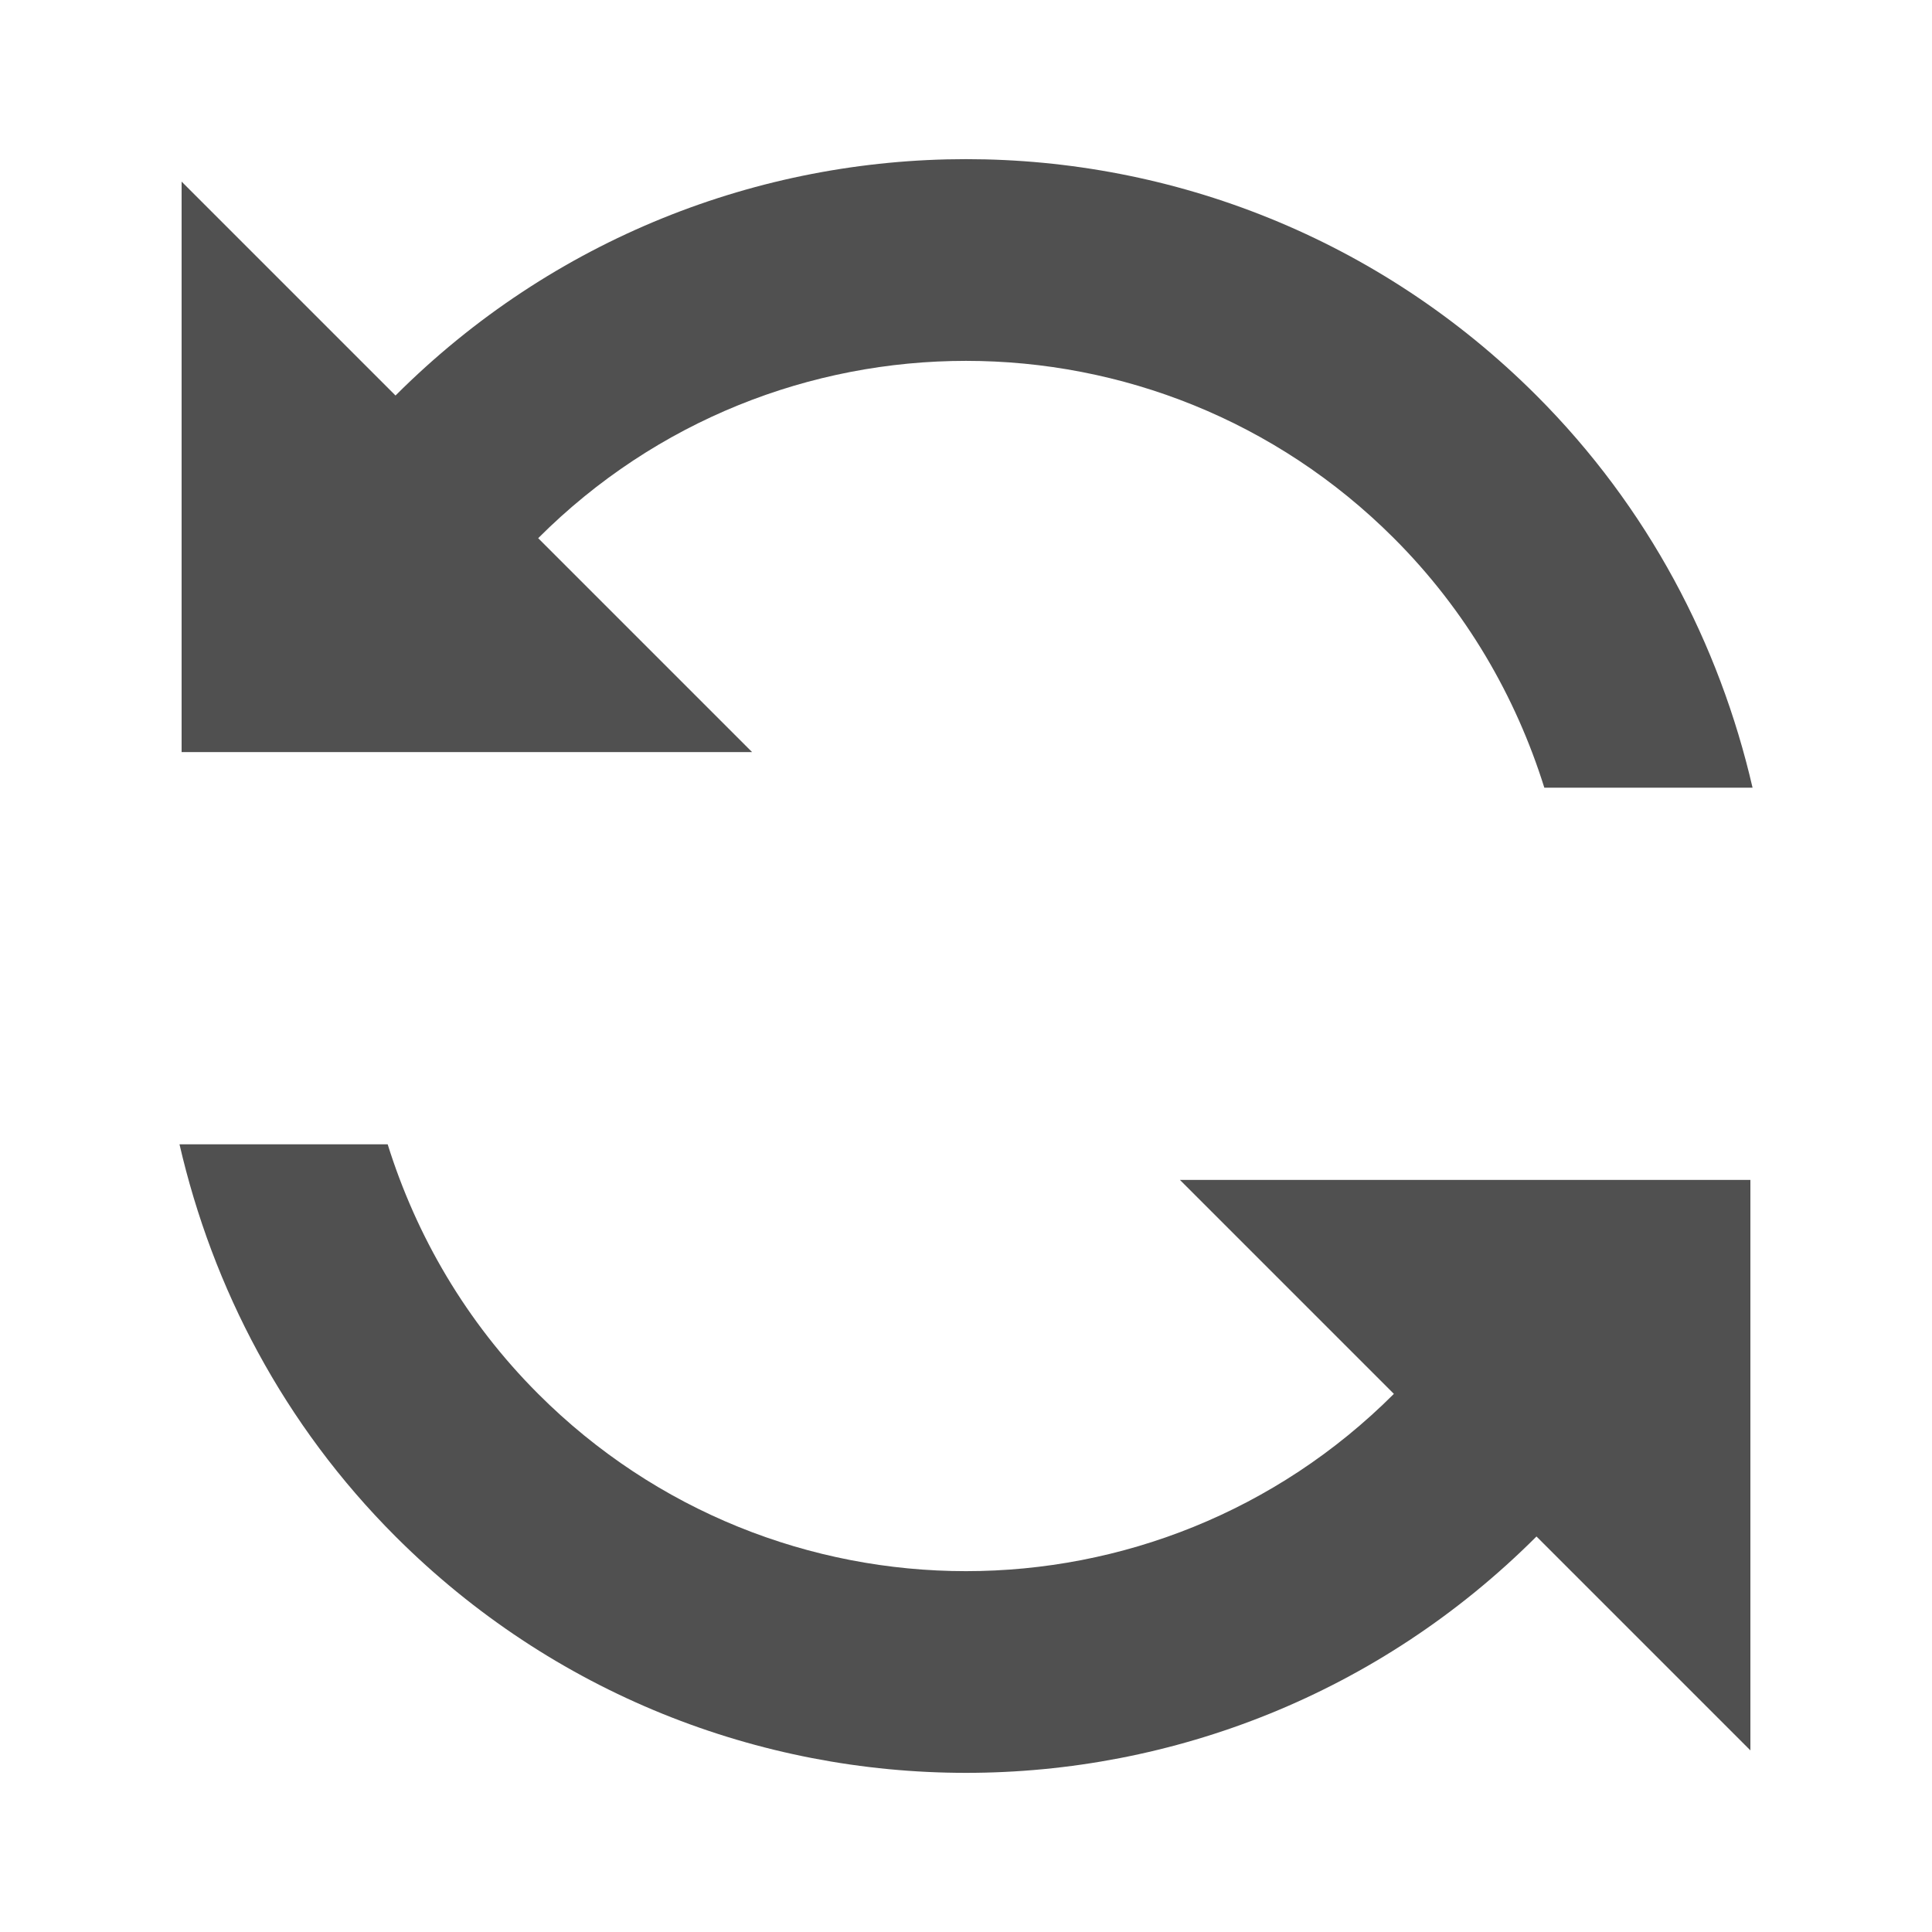 <svg width="32" height="32" viewBox="0 0 32 32" fill="none" xmlns="http://www.w3.org/2000/svg">
<g clip-path="url(#clip0)">
<path d="M6.551 6.551L3.008 3.008V12.457H12.457L8.914 8.914C12.829 4.998 19.171 4.998 23.087 8.914C24.285 10.112 25.106 11.536 25.579 13.047L29.028 13.047C28.478 10.667 27.303 8.406 25.449 6.551C20.229 1.331 11.772 1.331 6.551 6.551ZM23.087 23.087C19.171 27.002 12.829 27.002 8.914 23.087C7.715 21.888 6.894 20.465 6.421 18.953L2.973 18.953C3.522 21.333 4.697 23.595 6.551 25.449C11.772 30.669 20.229 30.669 25.449 25.449L28.992 28.992V19.543H19.543L23.087 23.087Z" fill="#505050"/>
</g>
<defs>
<clipPath id="clip0">
<rect width="32" height="32" fill="white"/>
</clipPath>
</defs>
</svg>
